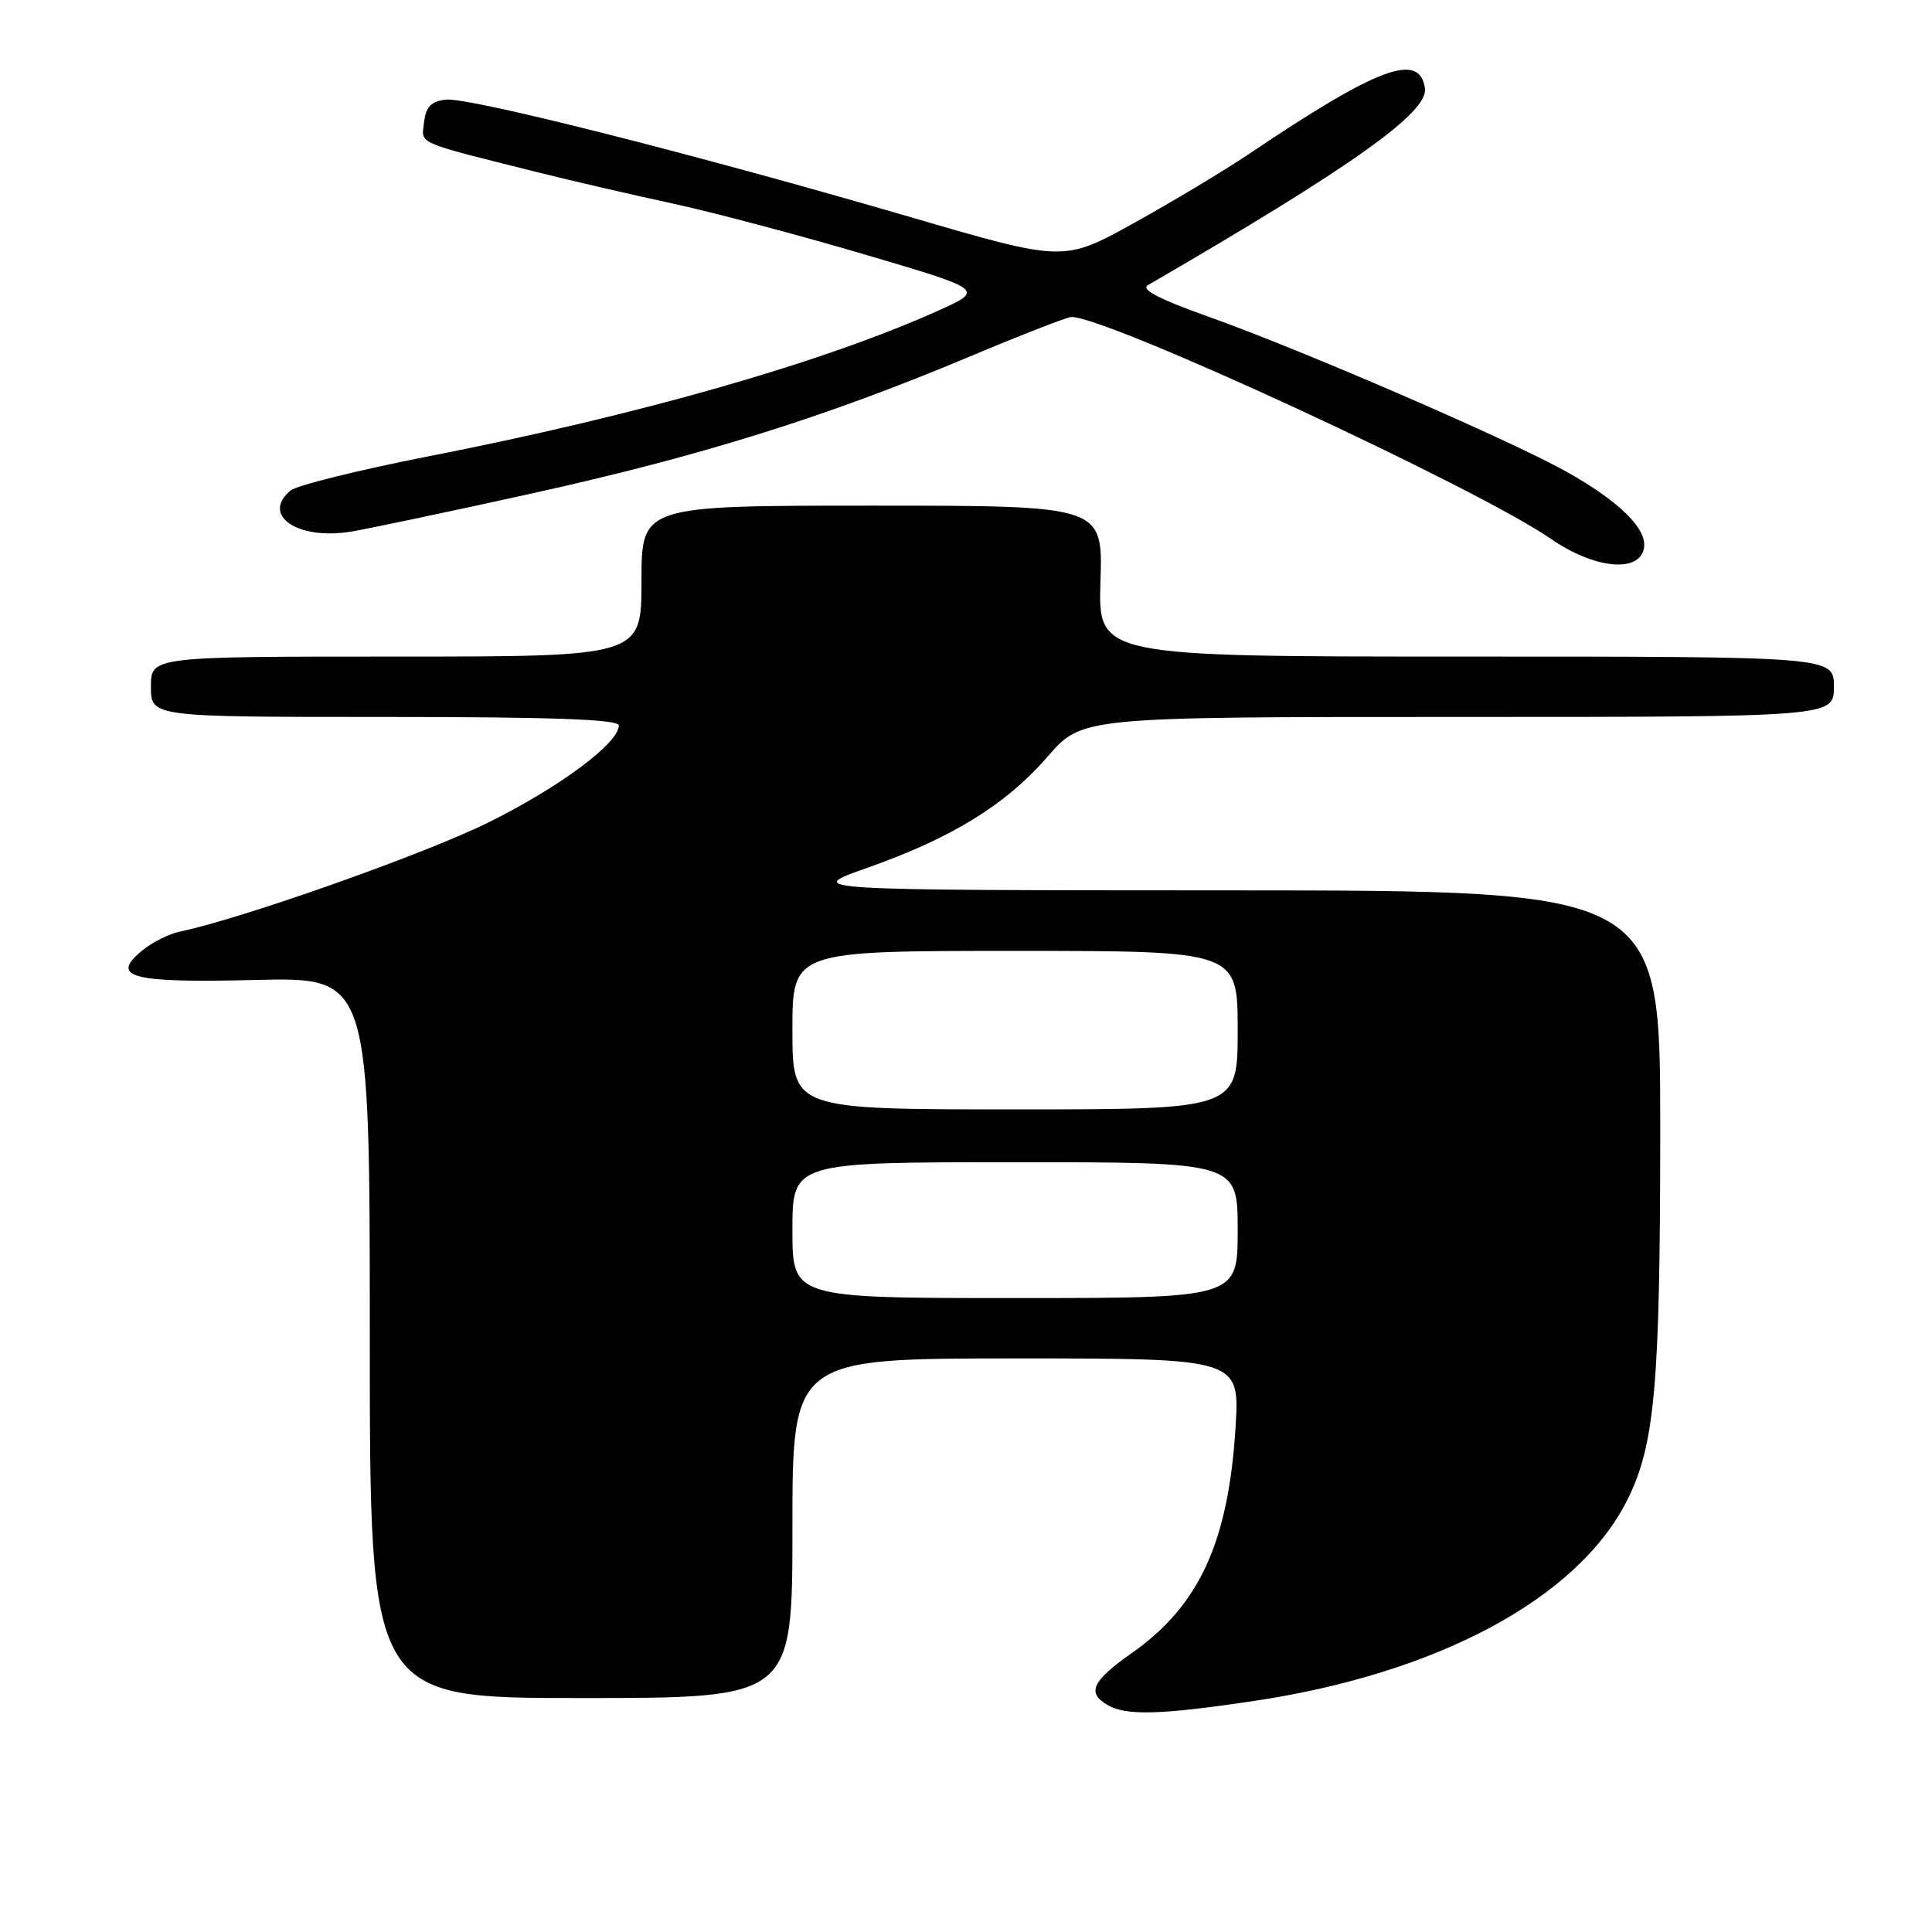 <?xml version="1.0" encoding="UTF-8" standalone="no"?>
<!DOCTYPE svg PUBLIC "-//W3C//DTD SVG 1.1//EN" "http://www.w3.org/Graphics/SVG/1.1/DTD/svg11.dtd" >
<svg xmlns="http://www.w3.org/2000/svg" xmlns:xlink="http://www.w3.org/1999/xlink" version="1.1" viewBox="0 0 256 256">
 <g >
 <path fill="currentColor"
d=" M 165.87 225.43 C 190.36 221.82 208.98 211.87 215.56 198.88 C 219.28 191.55 219.98 183.70 219.99 149.75 C 220.00 118.00 220.00 118.00 163.25 117.98 C 106.50 117.96 106.50 117.96 114.95 114.98 C 126.14 111.03 133.27 106.64 138.82 100.25 C 143.38 95.00 143.38 95.00 193.19 95.00 C 243.00 95.00 243.00 95.00 243.00 91.00 C 243.00 87.00 243.00 87.00 194.25 87.00 C 145.50 87.00 145.50 87.00 145.82 77.00 C 146.13 67.00 146.13 67.00 115.57 67.00 C 85.00 67.00 85.00 67.00 85.00 77.00 C 85.00 87.00 85.00 87.00 52.50 87.00 C 20.00 87.00 20.00 87.00 20.00 91.00 C 20.00 95.00 20.00 95.00 51.00 95.00 C 73.13 95.00 82.00 95.32 82.00 96.12 C 82.00 98.49 74.07 104.37 64.57 109.05 C 56.03 113.25 32.04 121.73 23.88 123.43 C 22.43 123.73 20.18 124.85 18.88 125.92 C 14.48 129.51 17.33 130.26 33.91 129.85 C 49.00 129.49 49.00 129.49 49.00 177.24 C 49.00 225.00 49.00 225.00 77.00 225.00 C 105.00 225.00 105.00 225.00 105.00 202.50 C 105.00 180.00 105.00 180.00 134.65 180.00 C 164.29 180.00 164.29 180.00 163.71 189.25 C 162.75 204.37 158.90 212.74 150.02 219.00 C 144.70 222.74 143.97 224.30 146.75 225.92 C 149.21 227.35 153.63 227.24 165.87 225.43 Z  M 217.83 72.66 C 218.32 70.11 214.59 66.43 207.50 62.47 C 199.91 58.23 172.44 46.34 160.09 41.95 C 153.67 39.67 151.12 38.35 152.09 37.79 C 179.10 22.12 189.27 14.90 188.81 11.71 C 188.12 6.83 182.61 8.88 165.50 20.40 C 162.20 22.62 155.33 26.74 150.22 29.57 C 140.95 34.70 140.95 34.70 120.72 28.79 C 92.23 20.47 62.10 12.85 59.07 13.20 C 57.12 13.43 56.43 14.15 56.19 16.19 C 55.85 19.17 54.78 18.70 71.50 22.89 C 75.90 23.99 83.78 25.81 89.00 26.94 C 94.22 28.06 105.69 31.10 114.48 33.69 C 130.45 38.40 130.45 38.40 124.30 41.17 C 109.04 48.04 84.59 55.03 56.75 60.47 C 47.54 62.28 39.33 64.31 38.50 65.00 C 34.57 68.27 39.41 71.59 46.46 70.45 C 48.68 70.09 59.50 67.81 70.50 65.38 C 92.81 60.45 109.29 55.30 128.24 47.35 C 135.24 44.41 141.42 42.00 141.97 42.00 C 146.83 42.00 195.69 64.61 205.50 71.40 C 211.23 75.36 217.20 75.97 217.83 72.66 Z  M 105.00 163.00 C 105.00 154.00 105.00 154.00 134.50 154.00 C 164.00 154.00 164.00 154.00 164.00 163.00 C 164.00 172.00 164.00 172.00 134.50 172.00 C 105.00 172.00 105.00 172.00 105.00 163.00 Z  M 105.00 136.50 C 105.00 126.00 105.00 126.00 134.50 126.00 C 164.00 126.00 164.00 126.00 164.00 136.50 C 164.00 147.00 164.00 147.00 134.50 147.00 C 105.00 147.00 105.00 147.00 105.00 136.50 Z "/>
</g>
</svg>